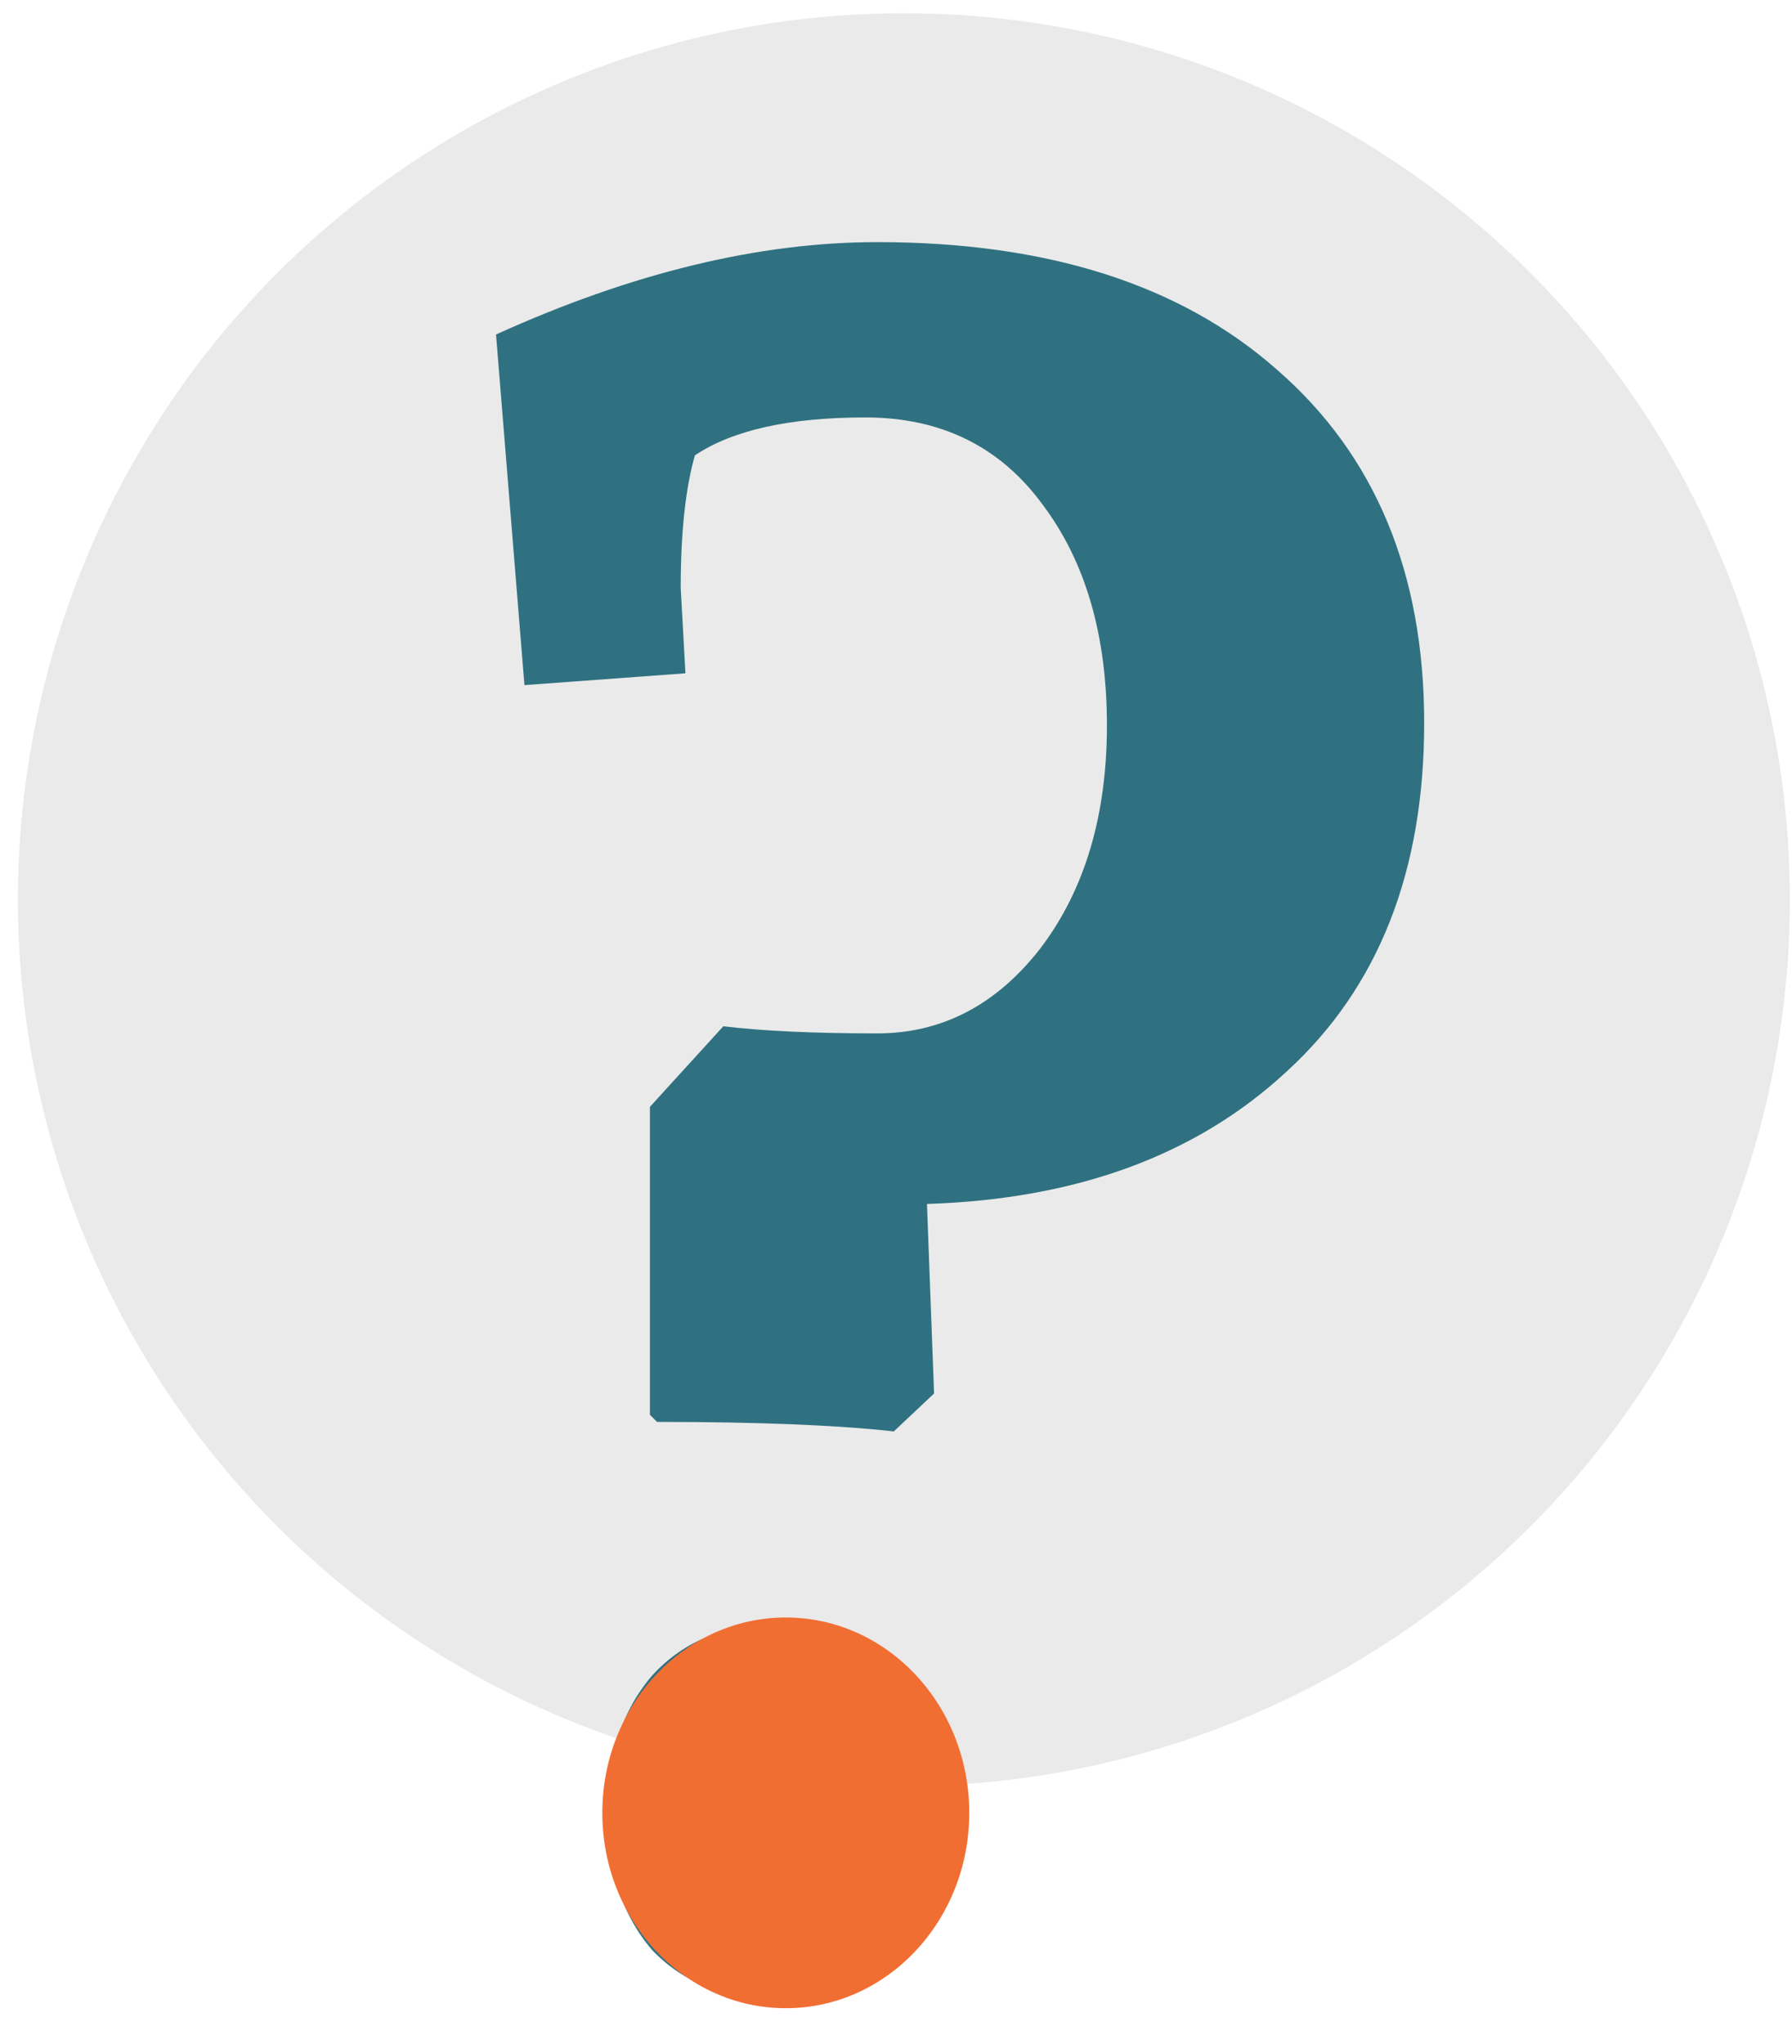 <svg width="50" height="57" viewBox="0 0 50 57" fill="none" xmlns="http://www.w3.org/2000/svg">
<circle cx="25.22" cy="25.089" r="24.72" fill="#EAEAEA"/>
<path opacity="0.8" d="M24.476 28.818C26.282 28.818 27.802 28.025 29.035 26.439C30.268 24.81 30.885 22.74 30.885 20.229C30.885 17.719 30.29 15.671 29.101 14.085C27.912 12.456 26.26 11.641 24.146 11.641C22.032 11.641 20.446 11.993 19.389 12.698C19.125 13.623 18.993 14.856 18.993 16.398L19.125 18.776L14.633 19.106L13.84 9.328C17.628 7.611 21.173 6.752 24.476 6.752C29.233 6.752 32.955 7.941 35.641 10.319C38.372 12.698 39.737 15.979 39.737 20.163C39.737 24.303 38.46 27.54 35.906 29.875C33.395 32.209 30.048 33.442 25.864 33.574L26.062 38.86L24.939 39.917C23.353 39.74 21.151 39.652 18.332 39.652L18.134 39.454V30.866L20.182 28.619C21.283 28.752 22.715 28.818 24.476 28.818ZM18.2 46.721C19.081 45.752 20.292 45.268 21.834 45.268C23.375 45.268 24.564 45.752 25.401 46.721C26.282 47.646 26.723 48.923 26.723 50.553C26.723 52.139 26.282 53.416 25.401 54.385C24.564 55.31 23.375 55.772 21.834 55.772C20.292 55.772 19.081 55.31 18.2 54.385C17.363 53.416 16.945 52.139 16.945 50.553C16.945 48.968 17.363 47.69 18.2 46.721Z" fill="#005365"/>
<ellipse cx="21.925" cy="50.554" rx="5.119" ry="5.448" fill="#F16E33"/>
</svg>
